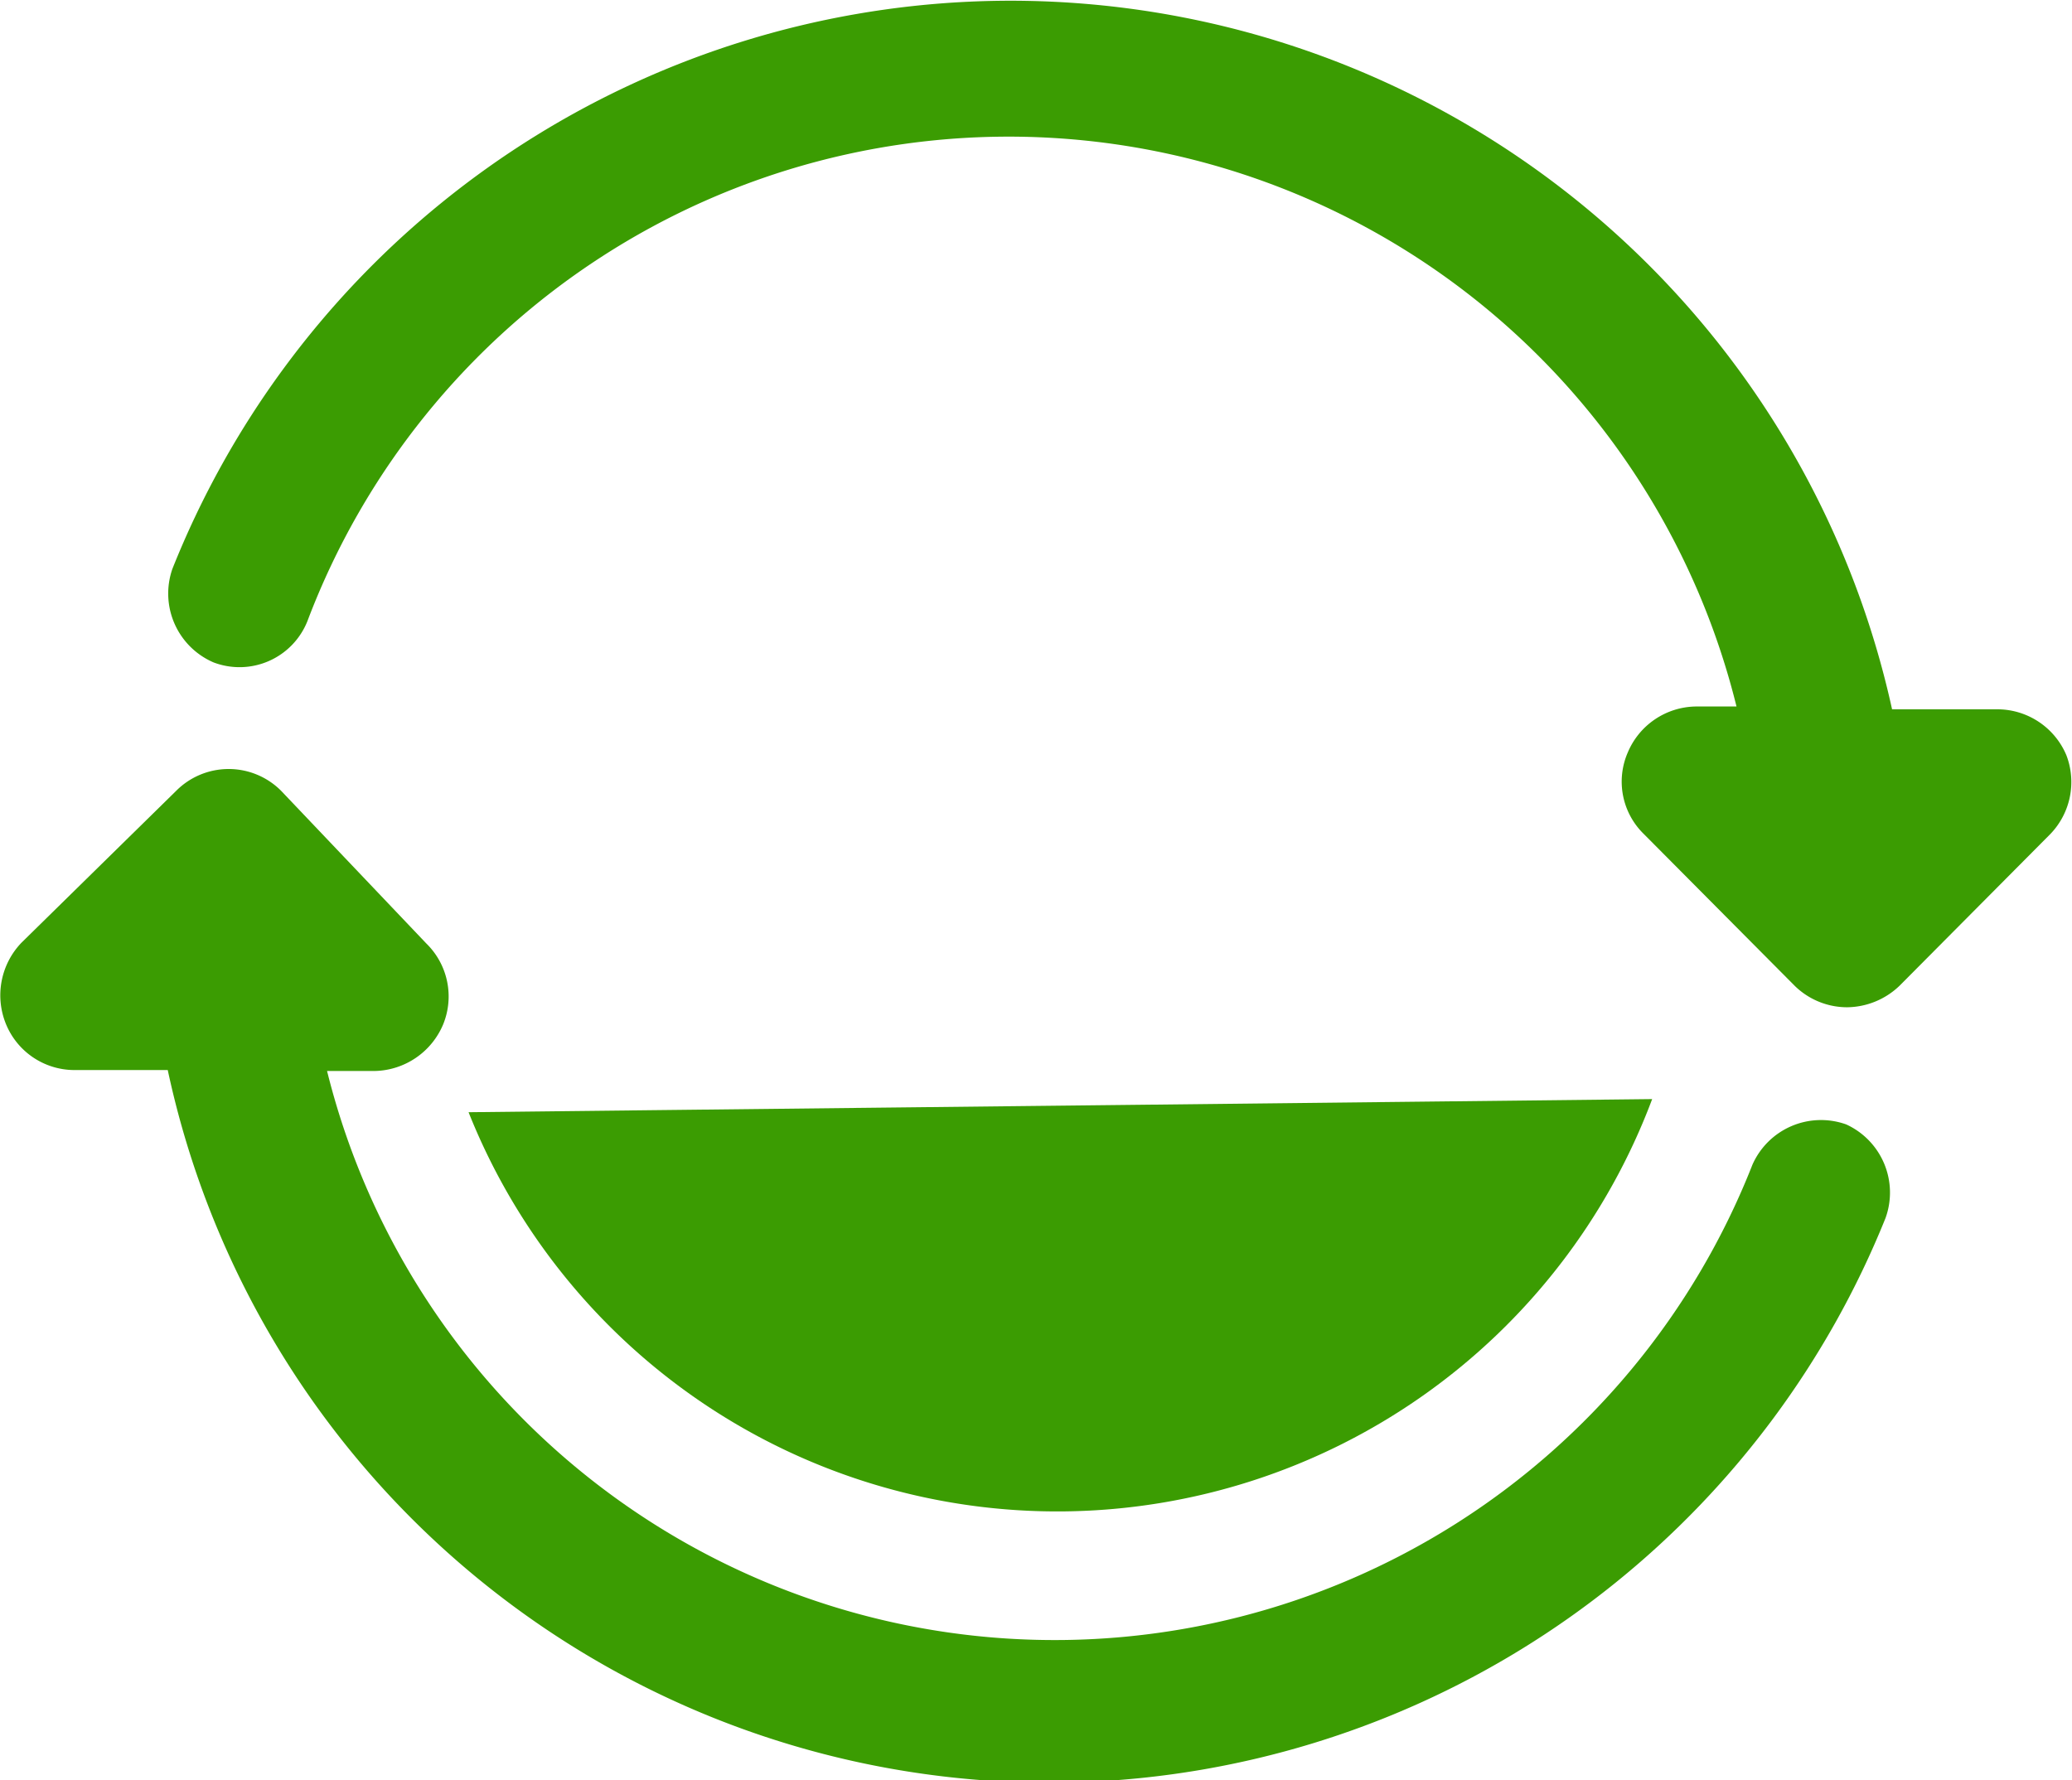 <svg xmlns="http://www.w3.org/2000/svg" viewBox="0 0 22.11 19"><defs><style>.cls-1{fill:#3b9c02;}</style></defs><title>icon_1</title><g id="katman_2" data-name="katman 2"><g id="katman_1-2" data-name="katman 1"><path class="cls-1" d="M22.05,8.06a.8.8,0,0,0-.73-.49H20.19A9.63,9.63,0,0,0,1.84,6.07a.8.8,0,0,0,.44,1,.78.78,0,0,0,1-.44,8,8,0,0,1,15.25.91H18.1a.8.8,0,0,0-.73.49.78.78,0,0,0,.17.87l1.61,1.62a.8.8,0,0,0,.56.23.82.82,0,0,0,.56-.23l1.61-1.62A.8.8,0,0,0,22.05,8.06Z"/><path class="cls-1" d="M19.7,12a.8.8,0,0,0-1,.43,8,8,0,0,1-15.21-1H4a.81.81,0,0,0,.73-.5.79.79,0,0,0-.18-.86L3,8.44a.79.79,0,0,0-1.12,0L.23,10.06a.81.81,0,0,0-.17.86.79.79,0,0,0,.73.5h1A9.62,9.62,0,0,0,20.12,13,.8.8,0,0,0,19.7,12Z"/><path class="cls-1" d="M11.37,16.13a6.78,6.78,0,0,0,6.26-4.4L5,11.87A6.76,6.76,0,0,0,11.37,16.13Z"/></g></g></svg>